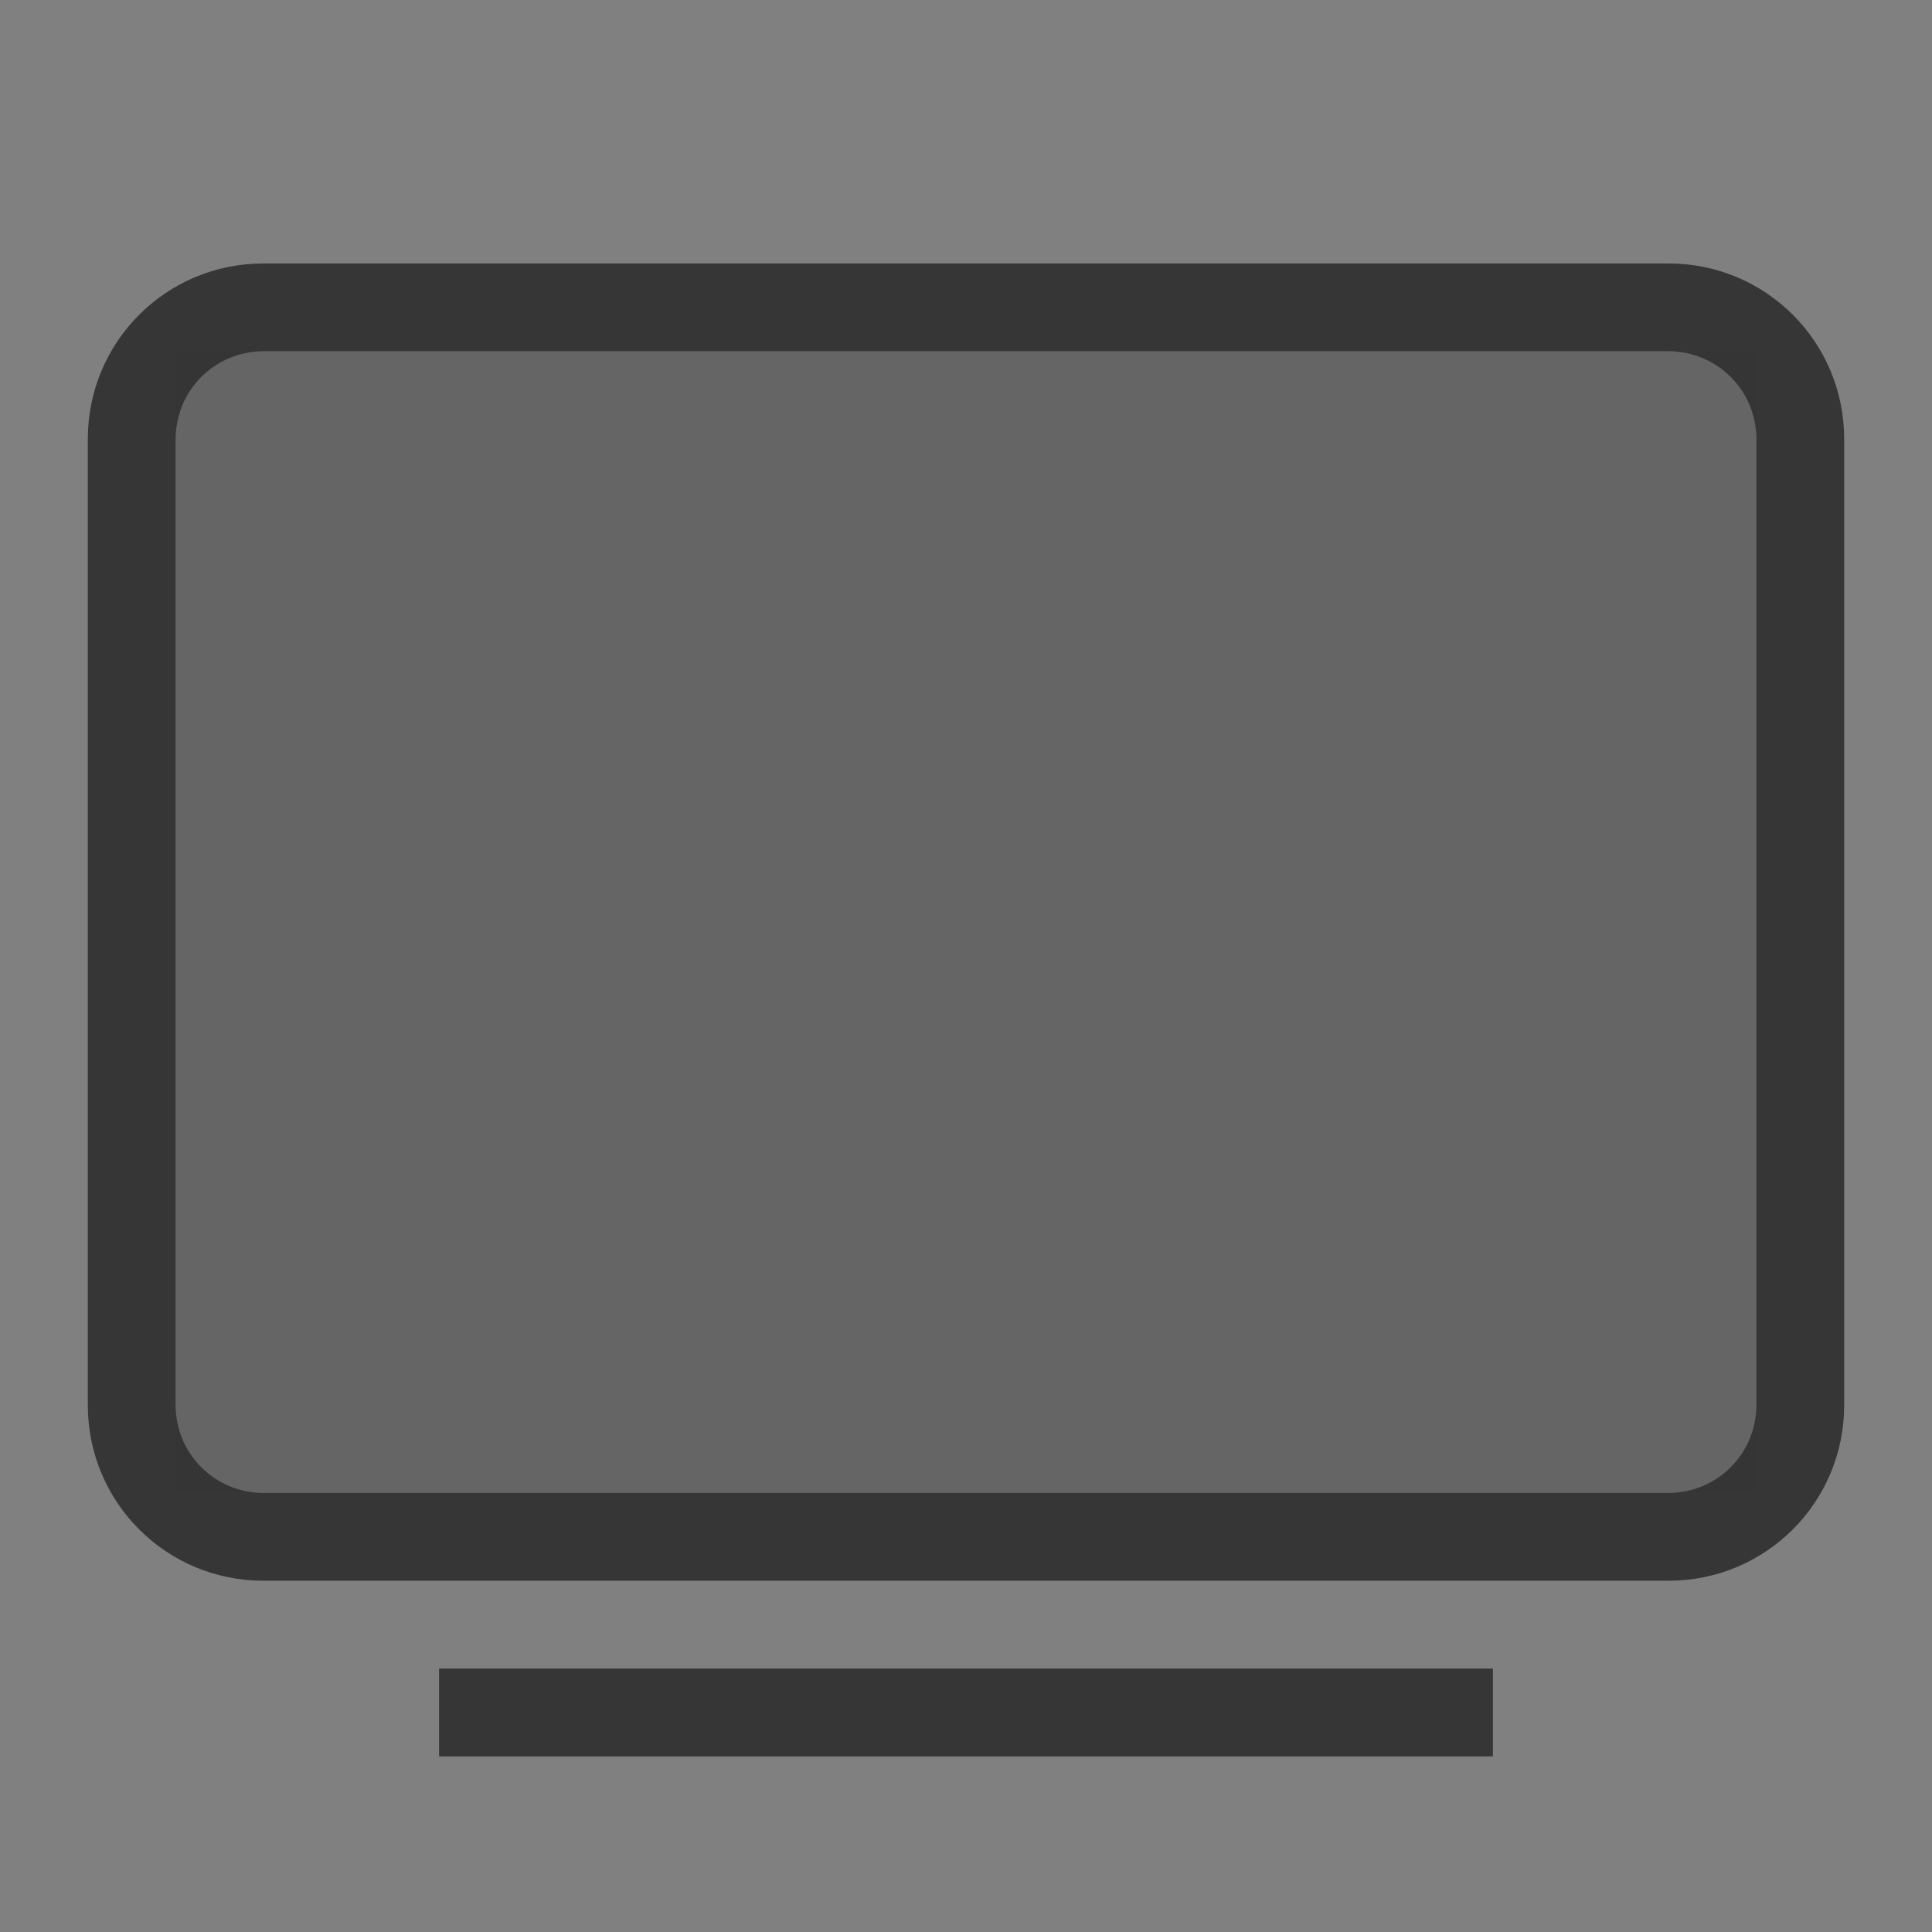 <?xml version="1.0" encoding="UTF-8" standalone="no"?>
<svg
   id="svg"
   version="1.1"
   viewBox="0 0 22 22"
   sodipodi:docname="preferences.svg"
   inkscape:version="1.2.1 (9c6d41e410, 2022-07-14)"
   xmlns:inkscape="http://www.inkscape.org/namespaces/inkscape"
   xmlns:sodipodi="http://sodipodi.sourceforge.net/DTD/sodipodi-0.dtd"
   xmlns="http://www.w3.org/2000/svg"
   xmlns:svg="http://www.w3.org/2000/svg">
  <rect x="0" y="0" width="22" height="22" fill="#808080" stroke="none"/>
  <sodipodi:namedview
     id="namedview86"
     pagecolor="#ffffff"
     bordercolor="#666666"
     borderopacity="1.0"
     inkscape:showpageshadow="2"
     inkscape:pageopacity="0.0"
     inkscape:pagecheckerboard="0"
     inkscape:deskcolor="#d1d1d1"
     showgrid="true"
     inkscape:zoom="2.6818181"
     inkscape:cx="-34.864407"
     inkscape:cy="9.5084747"
     inkscape:window-width="1368"
     inkscape:window-height="708"
     inkscape:window-x="0"
     inkscape:window-y="28"
     inkscape:window-maximized="1"
     inkscape:current-layer="preferences-desktop-display-randr">
    <inkscape:grid
       type="xygrid"
       id="grid1250" />
  </sodipodi:namedview>
  <defs
     id="defs3">
    <style
       id="current-color-scheme"
       type="text/css">.ColorScheme-Text { color:#363636; } .ColorScheme-Highlight { color:#5294e2; } .ColorScheme-ButtonBackground { color:#363636; }</style>
  </defs>
  <g
     id="preferences-desktop-notification"
     transform="translate(25 -39.788)">
    <rect
       y="40"
       width="22"
       height="22"
       opacity="0"
       id="rect5" />
    <path
       class="ColorScheme-Highlight"
       d="m11 41.788c-4.971 0-9 4.029-9 9s4.029 9 9 9 9-4.029 9-9-4.029-9-9-9z"
       color="#5294e2"
       fill="currentColor"
       id="path7" />
    <path
       class="ColorScheme-Text"
       d="m10 46.788v6h2v-6zm1 7c-0.453 0-1 0.518-1 0.98s0.547 1.02 1 1.02 1-0.557 1-1.02c0-0.462-0.547-0.98-1-0.98z"
       fill="#fff"
       id="path9" />
  </g>
  <g
     id="22-22-preferences-system-bluetooth"
     transform="translate(-27,77)">
    <rect
       x="55"
       y="-40"
       width="22"
       height="22"
       opacity="0"
       stroke-width="1.694"
       id="rect12" />
    <path
       d="m66-39c-3.866 0-7 3.134-7 7v6c0 3.866 3.134 7 7 7s7-3.134 7-7v-6c0-3.866-3.134-7-7-7zm-1 3h1l4 4-3.5 3.5 3.5 3.5-4 4h-1v-6l-3 3v-1.414l3-3v-0.172l-3-3v-1.414l3 3v-5.586zm1 1.414v5.172l2.586-2.586zm0 7v5.172l2.586-2.586z"
       class="ColorScheme-Text"
       fill="currentColor"
       id="path14" />
  </g>
  <g
     id="22-22-preferences-system-bluetooth-inactive"
     transform="translate(1,77)"
     opacity=".35">
    <rect
       x="55"
       y="-40"
       width="22"
       height="22"
       opacity="0"
       stroke-width="1.694"
       id="rect17" />
    <path
       d="m66-39c-3.866 0-7 3.134-7 7v6c0 3.866 3.134 7 7 7s7-3.134 7-7v-6c0-3.866-3.134-7-7-7zm-1 3h1l4 4-3.5 3.5 3.5 3.5-4 4h-1v-6l-3 3v-1.414l3-3v-0.172l-3-3v-1.414l3 3v-5.586zm1 1.414v5.172l2.586-2.586zm0 7v5.172l2.586-2.586z"
       class="ColorScheme-Text"
       fill="currentColor"
       id="path19" />
  </g>
  <g
     id="22-22-preferences-system-bluetooth-activated">
    <rect
       y="37"
       width="22"
       height="22"
       opacity="0"
       stroke-width="1.694"
       id="rect22" />
    <path
       d="m11 38c-3.866 0-7 3.134-7 7v6c0 3.866 3.134 7 7 7s7-3.134 7-7v-6c0-1.088-0.256-2.113-0.699-3.031-0.1 0.01-0.198 0.031-0.301 0.031-1.645 0-3-1.355-3-3 0-0.103 0.021-0.2 0.031-0.301-0.918-0.443-1.944-0.699-3.031-0.699zm-1 3h1l4 4-3.5 3.5 3.5 3.5-4 4h-1v-6l-3 3v-1.414l3-3v-0.172l-3-3v-1.414l3 3v-6zm1 1.414v5.172l2.586-2.586-2.586-2.586zm0 7v5.172l2.586-2.586-2.586-2.586z"
       class="ColorScheme-Text"
       fill="currentColor"
       id="path24" />
    <circle
       cx="17"
       cy="39"
       r="2"
       fill="#5294e2"
       id="circle26" />
  </g>
  <g
     id="22-22-preferences-desktop-display-randr">
    <rect
       transform="scale(-1,1)"
       x="-22"
       width="22"
       height="22"
       opacity="0"
       stroke-width="2"
       id="rect29" />
    <g
       class="ColorScheme-Text"
       fill="currentColor"
       id="g37">
      <path
         d="m3 3c-1.108 0-2 0.892-2 2v11c0 1.108 0.892 2 2 2h16c1.108 0 2-0.892 2-2v-11c0-1.108-0.892-2-2-2zm0 1h16c0.554 0 1 0.446 1 1v11c0 0.554-0.446 1-1 1h-16c-0.554 0-1-0.446-1-1v-11c0-0.554 0.446-1 1-1z"
         id="path31" />
      <rect
         x="5"
         y="19"
         width="12"
         height="1"
         rx="0"
         ry=".5"
         id="rect33" />
      <rect
         x="2"
         y="4"
         width="18"
         height="13"
         rx="1"
         ry="0"
         opacity=".35"
         id="rect35" />
    </g>
  </g>
  <g
     id="preferences-desktop-display-randr">
    <rect
       transform="scale(-1,1)"
       x="12"
       y="-3"
       width="32"
       height="32"
       opacity="0"
       stroke-width="2.909"
       id="rect40" />
    <g
       transform="translate(-1 -1)"
       class="ColorScheme-Text"
       fill="currentColor"
       id="g48">
      <rect
         x="-35"
         y="24"
         width="16"
         height="2"
         rx="1"
         ry="1"
         id="rect42" />
      <path
         id="path44"
         d="M -38 3 C -39.662 3 -41 4.338 -41 6 L -41 20 C -41 21.662 -39.662 23 -38 23 L -16 23 C -14.338 23 -13 21.662 -13 20 L -13 6 C -13 4.338 -14.338 3 -16 3 L -38 3 z M -38 5 L -16 5 C -15.446 5 -15 5.446 -15 6 L -15 20 C -15 20.554 -15.446 21 -16 21 L -38 21 C -38.554 21 -39 20.554 -39 20 L -39 6 C -39 5.446 -38.554 5 -38 5 z " />
      <rect
         x="-39"
         y="5"
         width="24"
         height="16"
         rx="1"
         ry="1"
         opacity="0.35"
         id="rect46" />
    </g>
  </g>
  <g
     id="16-16-preferences-system-bluetooth"
     transform="translate(111,-25)">
    <rect
       x="3"
       y="67"
       width="16"
       height="16"
       fill="none"
       stroke-linecap="round"
       stroke-linejoin="round"
       stroke-miterlimit="2"
       stroke-width="1.455"
       id="rect51" />
    <path
       class="ColorScheme-Text"
       d="m11 68c-2.77 0-5 2.345-5 5.25v3.5c0 2.905 2.23 5.25 5 5.25s5-2.345 5-5.25v-3.5c0-2.905-2.23-5.25-5-5.25zm-0.502 2a0.5 0.5 0 0 1 0.322 0.115l3 2.5a0.5 0.5 0 0 1-0.033 0.795l-2.272 1.59 2.272 1.59a0.5 0.5 0 0 1 0.033 0.795l-3 2.5a0.5 0.5 0 0 1-0.82-0.385v-3.439l-1.213 0.85a0.501 0.501 0 0 1-0.574-0.82l1.557-1.09-1.557-1.09a0.501 0.501 0 0 1 0.574-0.82l1.213 0.85v-3.439a0.5 0.5 0 0 1 0.498-0.5zm0.502 1.568v2.57l1.676-1.174zm0 4.293v2.57l1.676-1.397z"
       fill="currentColor"
       id="path53" />
  </g>
  <g
     id="16-16-preferences-system-bluetooth-inactive"
     transform="translate(141,-25)">
    <rect
       x="3"
       y="67"
       width="16"
       height="16"
       fill="none"
       stroke-linecap="round"
       stroke-linejoin="round"
       stroke-miterlimit="2"
       stroke-width="1.455"
       id="rect56" />
    <path
       class="ColorScheme-Text"
       d="m11 68c-2.77 0-5 2.345-5 5.25v3.5c0 2.905 2.23 5.25 5 5.25s5-2.345 5-5.25v-3.5c0-2.905-2.23-5.25-5-5.25zm-0.502 2a0.5 0.5 0 0 1 0.322 0.115l3 2.5a0.5 0.5 0 0 1-0.033 0.795l-2.272 1.59 2.272 1.59a0.5 0.5 0 0 1 0.033 0.795l-3 2.5a0.5 0.5 0 0 1-0.82-0.385v-3.439l-1.213 0.85a0.501 0.501 0 0 1-0.574-0.82l1.557-1.09-1.557-1.09a0.501 0.501 0 0 1 0.574-0.82l1.213 0.85v-3.439a0.5 0.5 0 0 1 0.498-0.5zm0.502 1.568v2.57l1.676-1.174zm0 4.293v2.57l1.676-1.397z"
       fill="currentColor"
       opacity=".35"
       id="path58" />
  </g>
  <g
     id="16-16-preferences-system-bluetooth-activated"
     transform="translate(84,-25)">
    <rect
       x="3"
       y="67"
       width="16"
       height="16"
       fill="none"
       stroke-linecap="round"
       stroke-linejoin="round"
       stroke-miterlimit="2"
       stroke-width="1.455"
       id="rect61" />
    <path
       d="m11 68c-2.77 0-5 2.345-5 5.25v3.5c0 2.905 2.23 5.25 5 5.25s5-2.345 5-5.25v-3.5c0-0.556-0.105-1.08-0.256-1.582a2.5 2.5 0 0 1-1.244 0.332 2.5 2.5 0 0 1-2.5-2.5 2.5 2.5 0 0 1 0.365-1.299c-0.434-0.129-0.891-0.201-1.365-0.201zm-0.512 2a0.5 0.5 0 0 1 0.01 0 0.5 0.5 0 0 1 0.322 0.115l3 2.5a0.5 0.5 0 0 1-0.033 0.795l-2.272 1.59 2.272 1.59a0.5 0.5 0 0 1 0.033 0.795l-3 2.5a0.5 0.5 0 0 1-0.82-0.385v-3.439l-1.213 0.85a0.501 0.501 0 0 1-0.574-0.82l1.557-1.09-1.557-1.09a0.501 0.501 0 0 1 0.574-0.82l1.213 0.85v-3.439a0.5 0.5 0 0 1 0.488-0.5zm0.512 1.568v2.57l1.676-1.174zm0 4.293v2.57l1.676-1.397z"
       fill="currentColor"
       id="path63" />
    <circle
       cx="14.5"
       cy="69.5"
       r="1.5"
       fill="#5294e2"
       stroke-linecap="round"
       stroke-linejoin="round"
       stroke-miterlimit="2"
       stroke-width="2.587"
       id="circle65" />
  </g>
  <g
     id="preferences-system-bluetooth"
     transform="matrix(2,0,0,2,-96,-100)">
    <rect
       x="3"
       y="67"
       width="16"
       height="16"
       fill="none"
       stroke-linecap="round"
       stroke-linejoin="round"
       stroke-miterlimit="2"
       stroke-width="1.455"
       id="rect68" />
    <path
       class="ColorScheme-Text"
       d="m11 68c-2.77 0-5 2.345-5 5.25v3.5c0 2.905 2.23 5.25 5 5.25s5-2.345 5-5.25v-3.5c0-2.905-2.23-5.25-5-5.25zm-0.502 2a0.5 0.5 0 0 1 0.322 0.115l3 2.5a0.5 0.5 0 0 1-0.033 0.795l-2.272 1.59 2.272 1.59a0.5 0.5 0 0 1 0.033 0.795l-3 2.5a0.5 0.5 0 0 1-0.82-0.385v-3.439l-1.213 0.85a0.501 0.501 0 0 1-0.574-0.82l1.557-1.09-1.557-1.09a0.501 0.501 0 0 1 0.574-0.82l1.213 0.85v-3.439a0.5 0.5 0 0 1 0.498-0.5zm0.502 1.568v2.57l1.676-1.174zm0 4.293v2.57l1.676-1.397z"
       fill="currentColor"
       id="path70" />
  </g>
  <g
     id="preferences-system-bluetooth-inactive"
     transform="matrix(2,0,0,2,-51,-100)">
    <rect
       x="3"
       y="67"
       width="16"
       height="16"
       fill="none"
       stroke-linecap="round"
       stroke-linejoin="round"
       stroke-miterlimit="2"
       stroke-width="1.455"
       id="rect73" />
    <path
       class="ColorScheme-Text"
       d="m11 68c-2.77 0-5 2.345-5 5.25v3.5c0 2.905 2.23 5.25 5 5.25s5-2.345 5-5.25v-3.5c0-2.905-2.23-5.25-5-5.25zm-0.502 2a0.5 0.5 0 0 1 0.322 0.115l3 2.5a0.5 0.5 0 0 1-0.033 0.795l-2.272 1.59 2.272 1.59a0.5 0.5 0 0 1 0.033 0.795l-3 2.5a0.5 0.5 0 0 1-0.82-0.385v-3.439l-1.213 0.85a0.501 0.501 0 0 1-0.574-0.82l1.557-1.09-1.557-1.09a0.501 0.501 0 0 1 0.574-0.82l1.213 0.85v-3.439a0.5 0.5 0 0 1 0.498-0.5zm0.502 1.568v2.57l1.676-1.174zm0 4.293v2.57l1.676-1.397z"
       fill="currentColor"
       opacity=".35"
       id="path75" />
  </g>
  <g
     id="preferences-system-bluetooth-activated"
     transform="matrix(2,0,0,2,-143,-100)">
    <rect
       x="3"
       y="67"
       width="16"
       height="16"
       fill="none"
       id="rect78" />
    <path
       d="m11 68c-2.77 0-5 2.345-5 5.25v3.5c0 2.905 2.23 5.25 5 5.25s5-2.345 5-5.25v-3.5c0-0.556-0.105-1.08-0.256-1.582a2.5 2.5 0 0 1-1.244 0.332 2.5 2.5 0 0 1-2.5-2.5 2.5 2.5 0 0 1 0.365-1.299c-0.434-0.129-0.891-0.201-1.365-0.201zm-0.512 2a0.5 0.5 0 0 1 0.01 0 0.5 0.5 0 0 1 0.322 0.115l3 2.5a0.5 0.5 0 0 1-0.033 0.795l-2.272 1.59 2.272 1.59a0.5 0.5 0 0 1 0.033 0.795l-3 2.5a0.5 0.5 0 0 1-0.82-0.385v-3.439l-1.213 0.85a0.501 0.501 0 0 1-0.574-0.82l1.557-1.09-1.557-1.09a0.501 0.501 0 0 1 0.574-0.82l1.213 0.85v-3.439a0.5 0.5 0 0 1 0.488-0.5zm0.512 1.568v2.57l1.676-1.174zm0 4.293v2.57l1.676-1.397z"
       fill="currentColor"
       id="path80"
       class="ColorScheme-Text" />
    <circle
       cx="14.5"
       cy="69.5"
       r="1.5"
       fill="#5294e2"
       id="circle82" />
  </g>
</svg>
